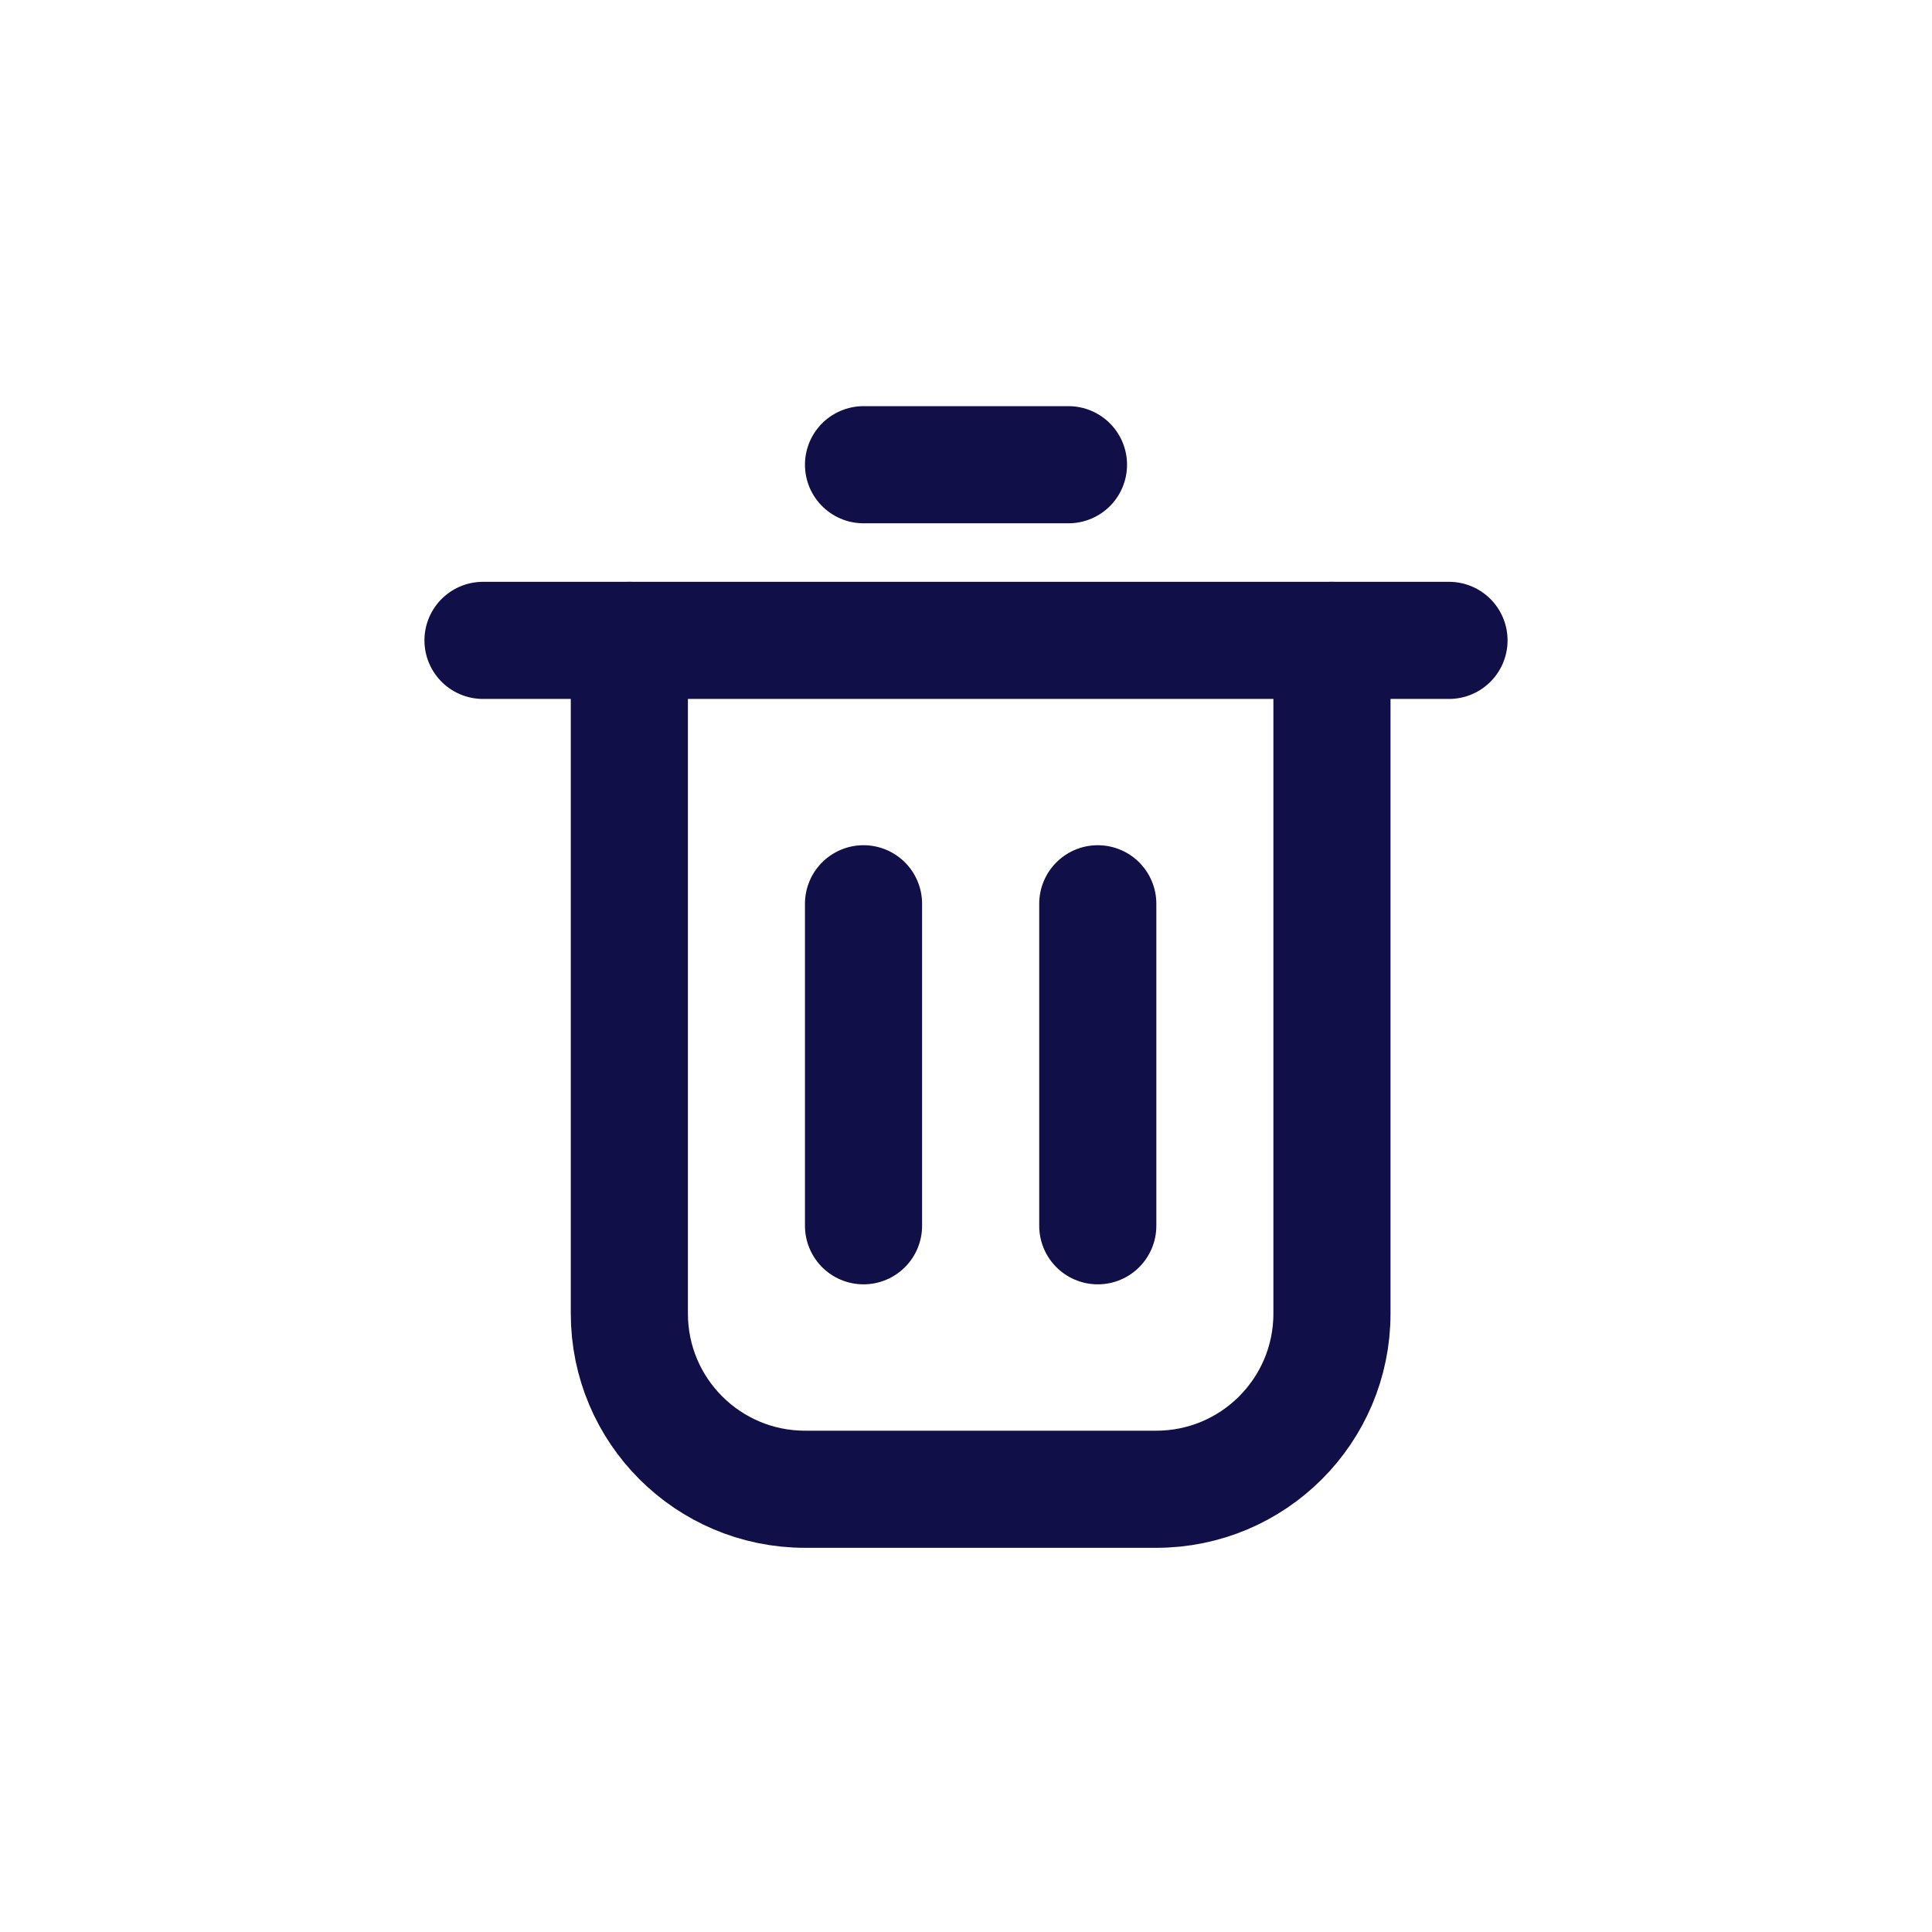 <svg width="24" height="24" viewBox="0 0 24 24" fill="none" xmlns="http://www.w3.org/2000/svg">
<path d="M7.818 7.955V16.318C7.818 17.523 8.795 18.5 10 18.5H14.364C15.569 18.5 16.546 17.523 16.546 16.318V7.955" stroke="#110F48" stroke-width="1.455" stroke-linecap="round"/>
<path d="M6 7.955H18" stroke="#110F48" stroke-width="1.455" stroke-linecap="round"/>
<path d="M10.727 5.773H13.273" stroke="#110F48" stroke-width="1.455" stroke-linecap="round"/>
<path d="M13.637 11.227V15.227" stroke="#110F48" stroke-width="1.455" stroke-linecap="round"/>
<path d="M10.727 11.227V15.227" stroke="#110F48" stroke-width="1.455" stroke-linecap="round"/>
</svg>

